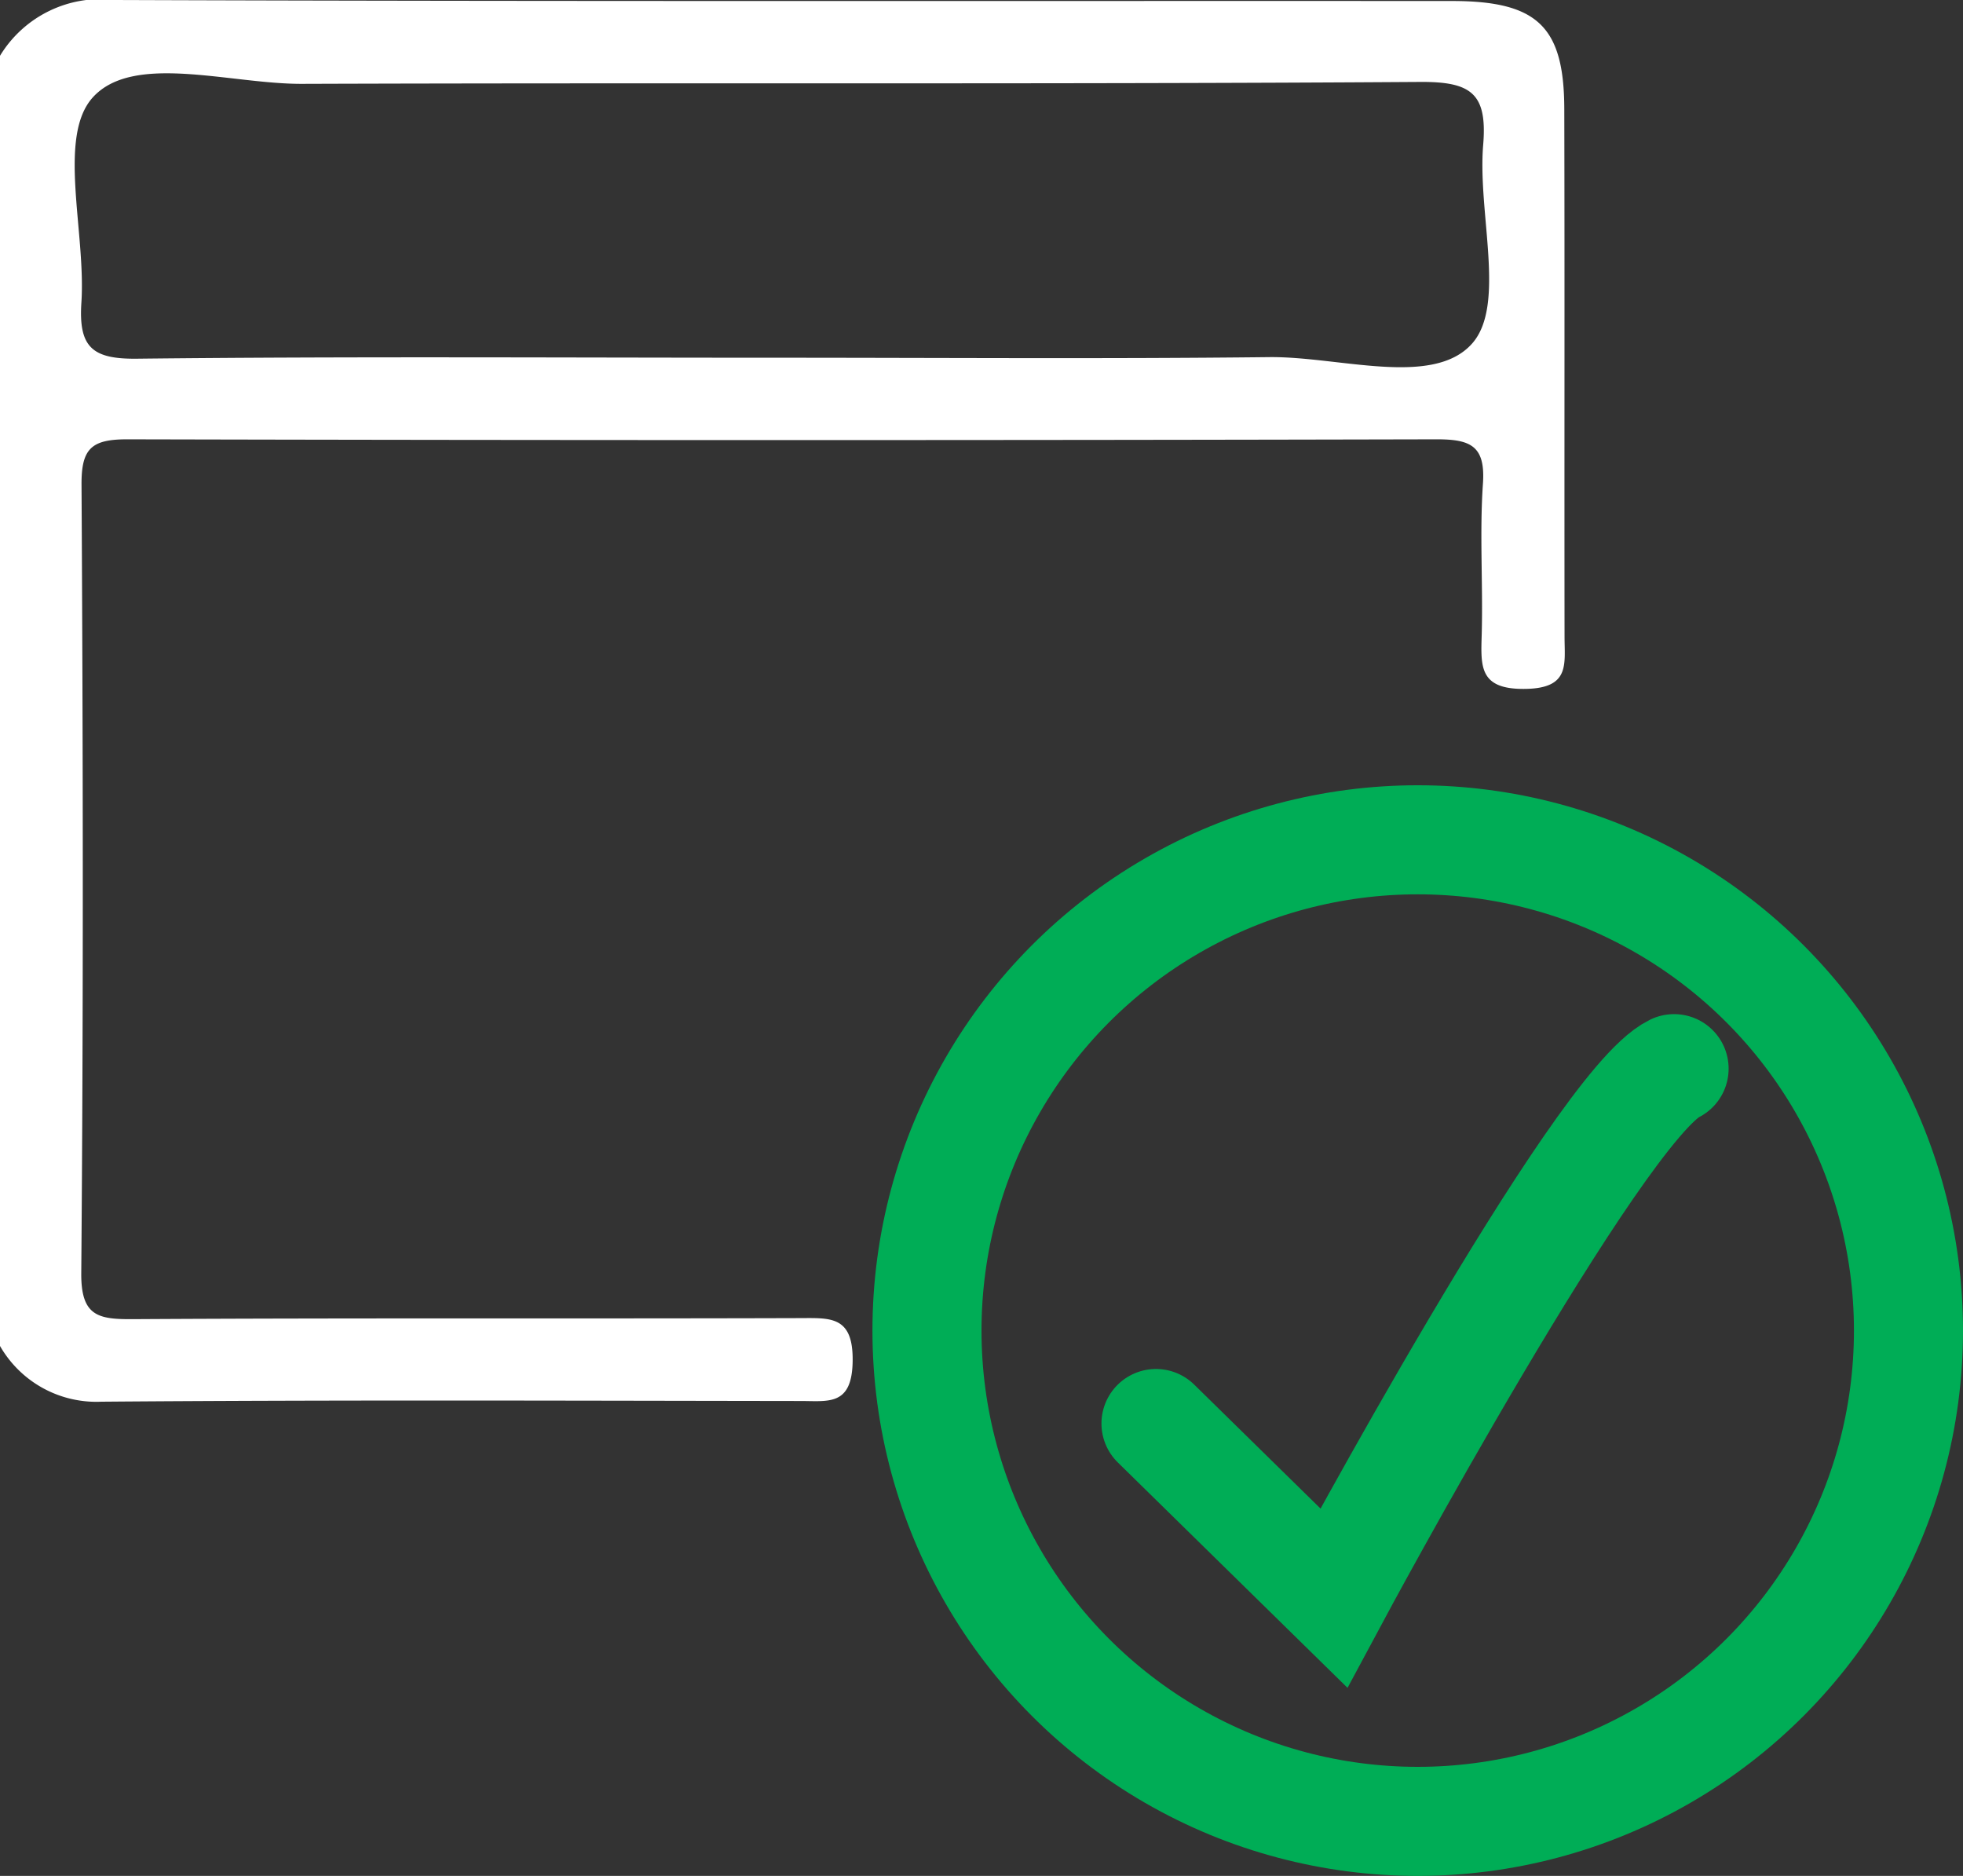 <svg xmlns="http://www.w3.org/2000/svg" width="45" height="43" viewBox="0 0 45 43">
  <rect x="0" y="0" width="45" height="43" fill="#333333" stroke="none"/>
  <g id="Group_18563" data-name="Group 18563" transform="translate(-1480 -343)">
    <path id="Path_48730" data-name="Path 48730" d="M-310.63,242.57a2.7,2.7,0,0,1,2.639-1.279c10.215.036,20.43.018,30.645.023,1.96,0,2.571.584,2.576,2.473.01,4.034,0,8.068.006,12.1,0,.632.128,1.177-.893,1.195-1.069.018-1.027-.513-1.006-1.246.032-1.151-.051-2.309.028-3.456.061-.871-.284-1.02-1.065-1.019q-15.008.035-30.016,0c-.819,0-1.05.213-1.045,1.04.035,6.024.044,12.049-.006,18.073-.008.99.39,1.06,1.19,1.055,5.081-.03,10.162-.008,15.244-.024.726,0,1.269-.074,1.249,1-.019,1.015-.554.9-1.191.9-5.343-.007-10.687-.027-16.03.016a2.547,2.547,0,0,1-2.325-1.277Zm17.772,6.921c3.774,0,7.549.029,11.322-.014,1.6-.018,3.747.7,4.649-.307.789-.88.128-2.994.257-4.55.1-1.184-.268-1.458-1.443-1.451-8.544.057-17.088.015-25.632.044-1.654.006-3.871-.719-4.8.313-.815.906-.153,3.09-.259,4.7-.068,1.032.255,1.3,1.282,1.287C-302.607,249.459-297.733,249.491-292.858,249.491Z" transform="translate(1790.63 101.709)" fill="#fff"/>
    <g id="Group_18562" data-name="Group 18562">
      <g id="Group_18421" data-name="Group 18421" transform="translate(1500.26 361.26)">
        <g id="Ellipse_2794" data-name="Ellipse 2794" transform="translate(-0.26 -0.26)" fill="none" stroke="#00ad56" stroke-width="2.5">
          <circle cx="12.5" cy="12.5" r="12.5" stroke="none"/>
          <circle cx="12.5" cy="12.5" r="11.25" fill="none"/>
        </g>
      </g>
      <path id="Path_48733" data-name="Path 48733" d="M854.893,261.873l4.077,4s6.048-11.275,7.8-12.134" transform="translate(651.607 113.757)" fill="none" stroke="#00ad56" stroke-linecap="round" stroke-width="2.5"/>
    </g>
  </g>
</svg>
